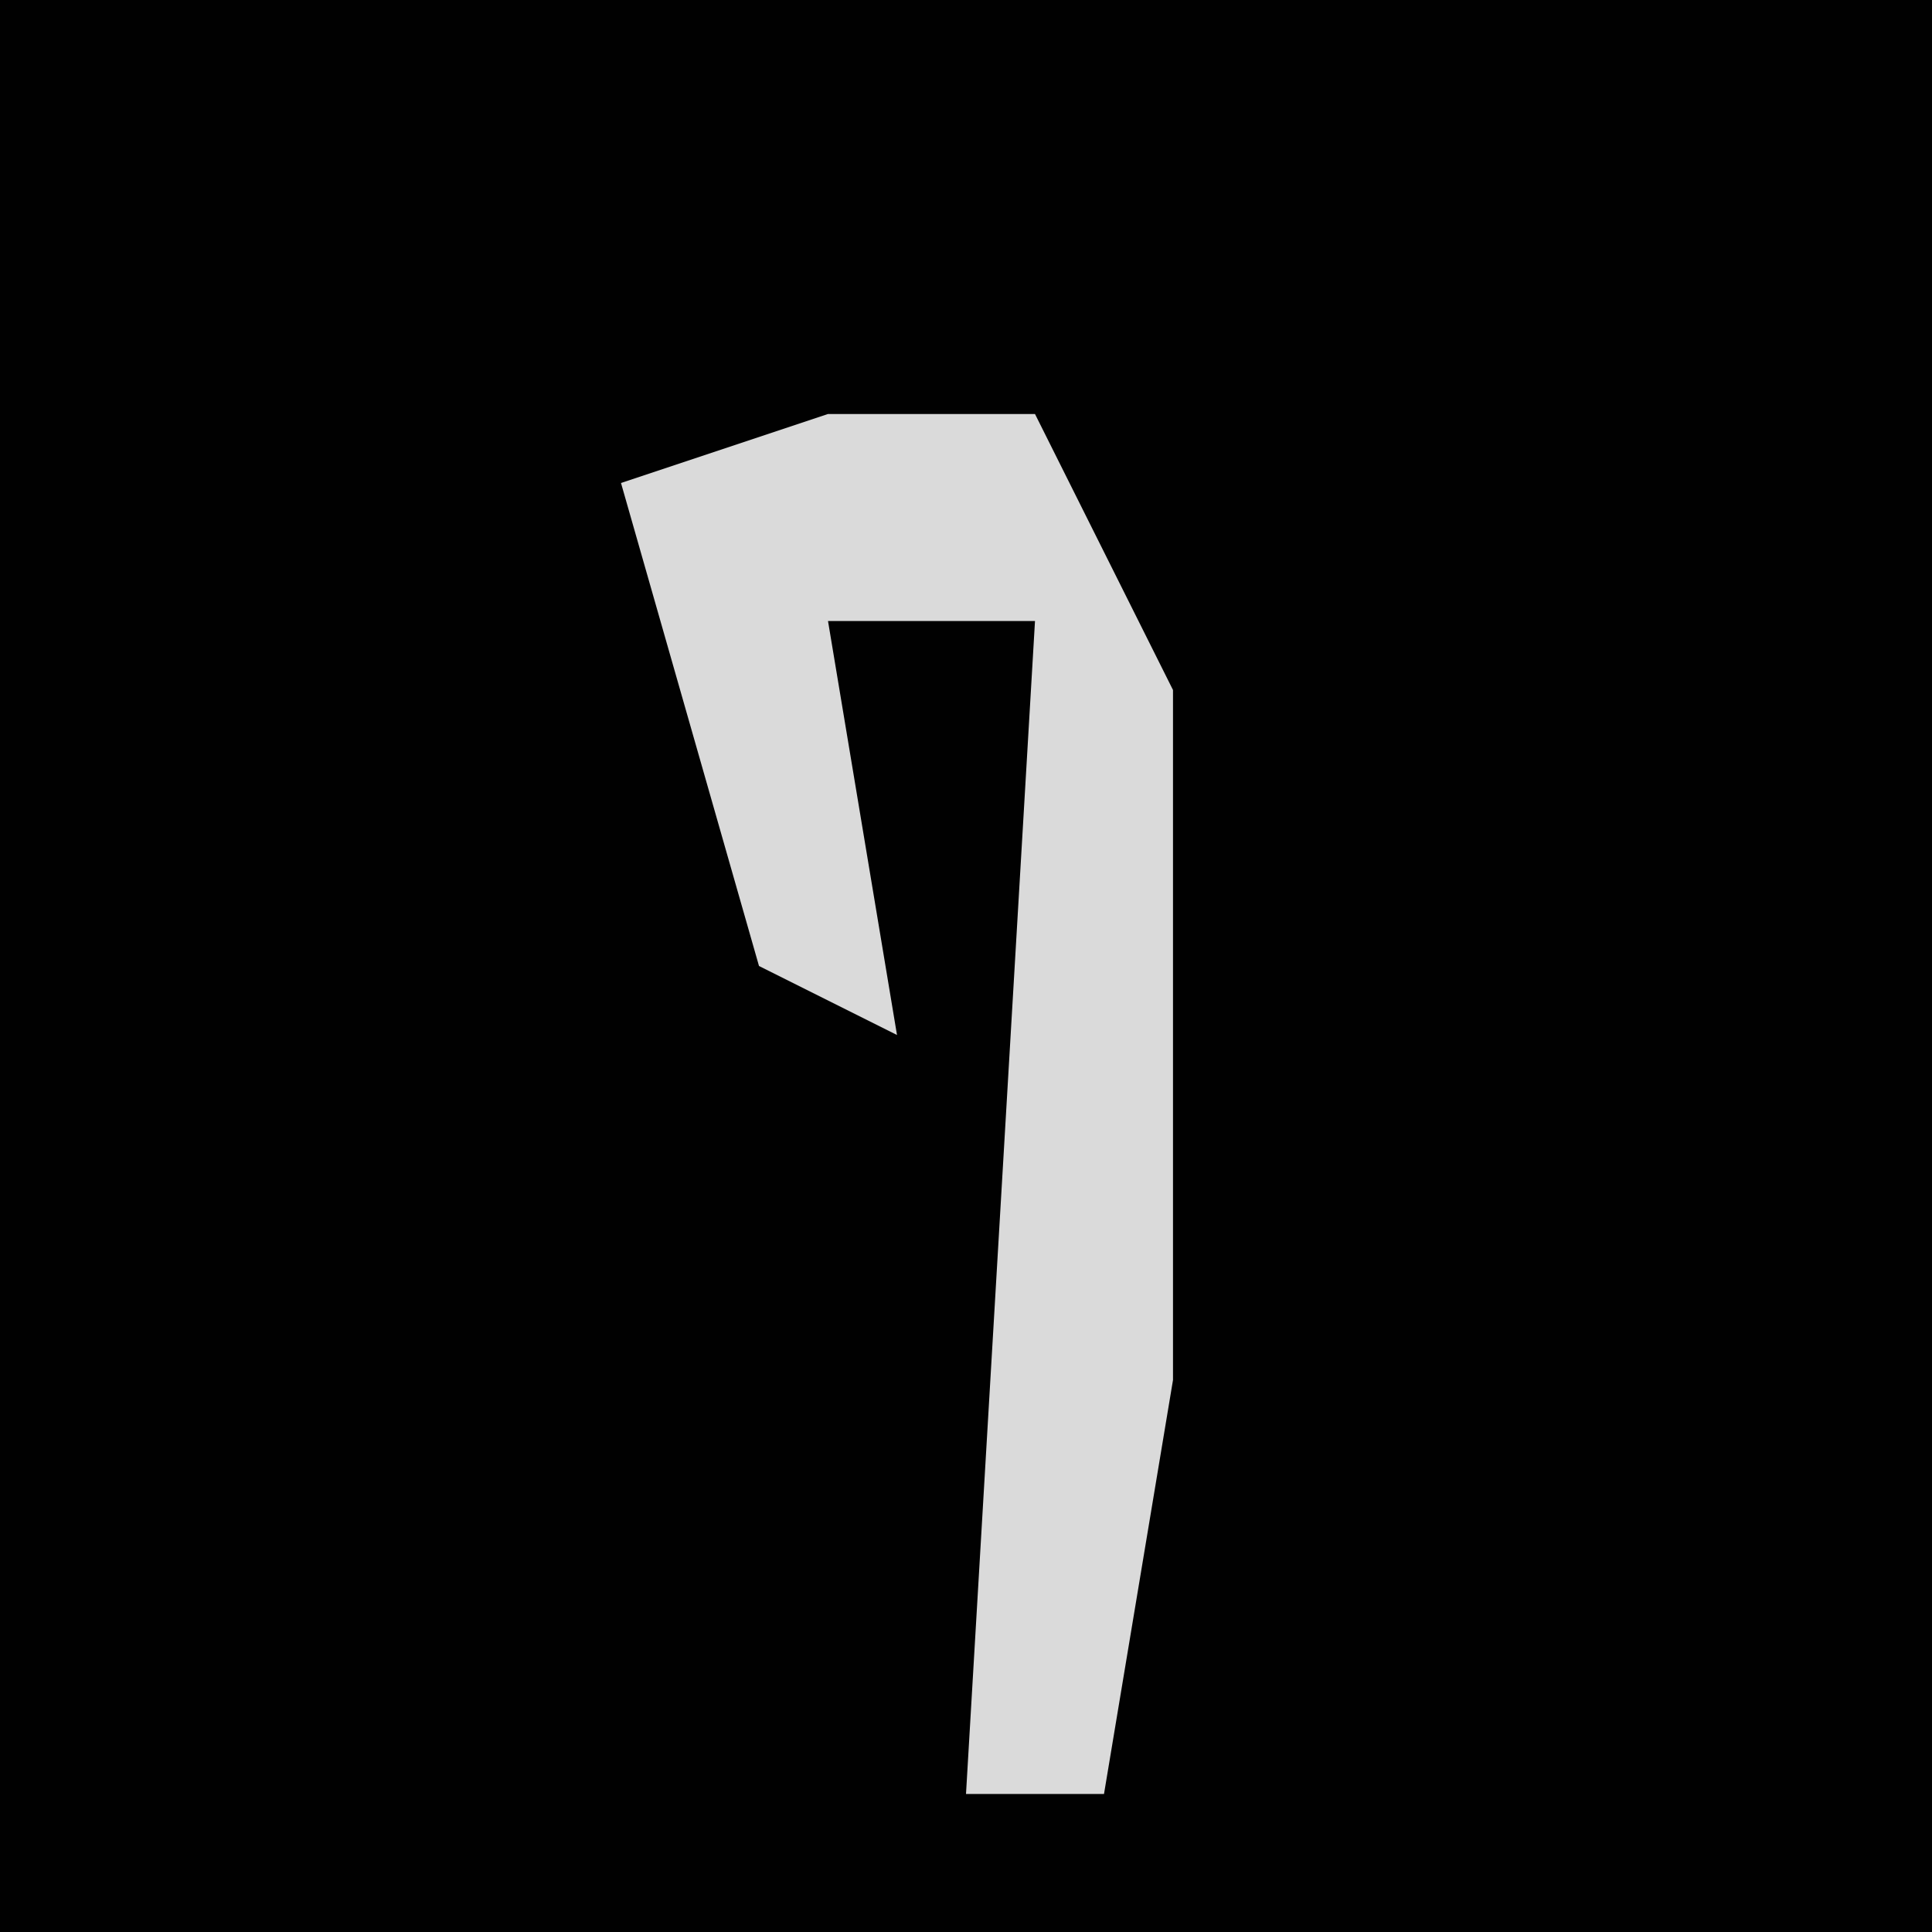 <?xml version="1.0" encoding="UTF-8"?>
<svg version="1.1" xmlns="http://www.w3.org/2000/svg" width="28" height="28">
<path d="M0,0 L28,0 L28,28 L0,28 Z " fill="#010101" transform="translate(0,0)"/>
<path d="M0,0 L3,0 L5,4 L5,14 L4,20 L2,20 L3,3 L0,3 L1,9 L-1,8 L-3,1 Z " fill="#DADADA" transform="translate(12,6)"/>
</svg>
